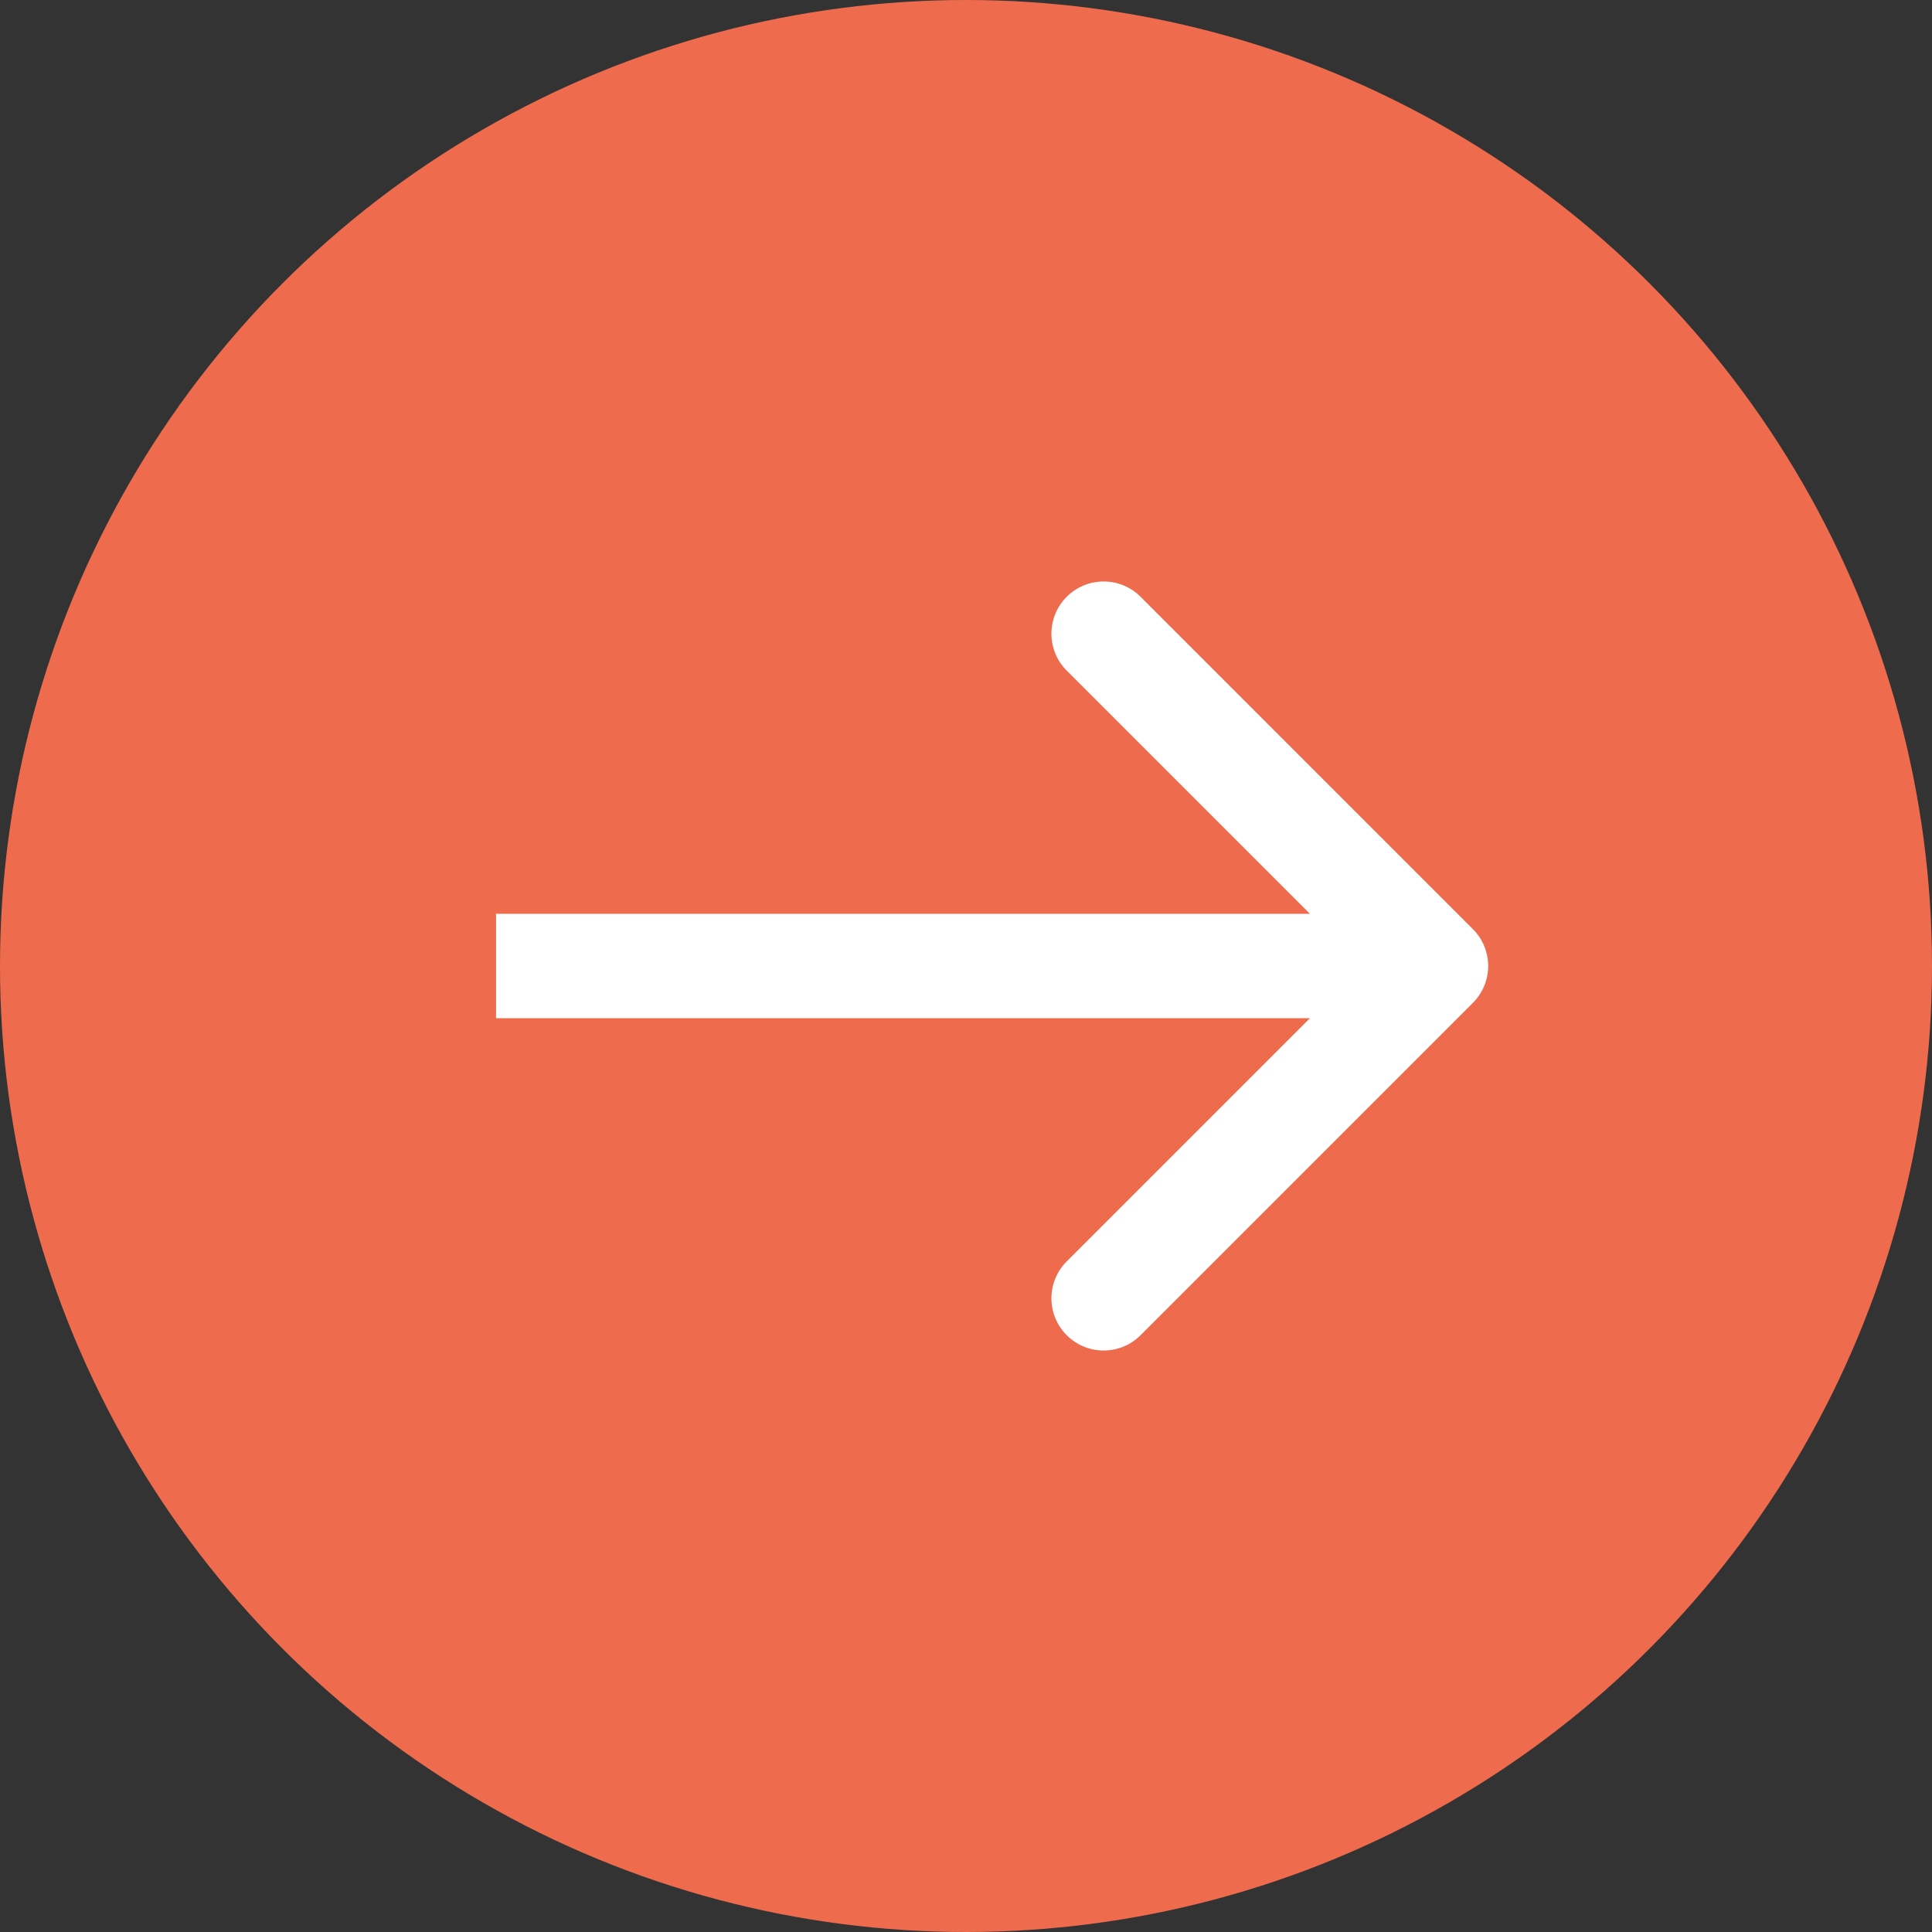 <svg width="148" height="148" viewBox="0 0 148 148" fill="none" xmlns="http://www.w3.org/2000/svg">
<rect x="0" y="0" width="148" height="148" fill="#333333" stroke="none"/>
<circle cx="74" cy="74" r="74" fill="#EE6C4D"/>
<path d="M112.828 76.828C114.391 75.266 114.391 72.734 112.828 71.172L87.373 45.716C85.811 44.154 83.278 44.154 81.716 45.716C80.154 47.278 80.154 49.81 81.716 51.373L104.343 74L81.716 96.627C80.154 98.189 80.154 100.722 81.716 102.284C83.278 103.846 85.811 103.846 87.373 102.284L112.828 76.828ZM38 78H110V70H38V78Z" fill="white"/>
</svg>
